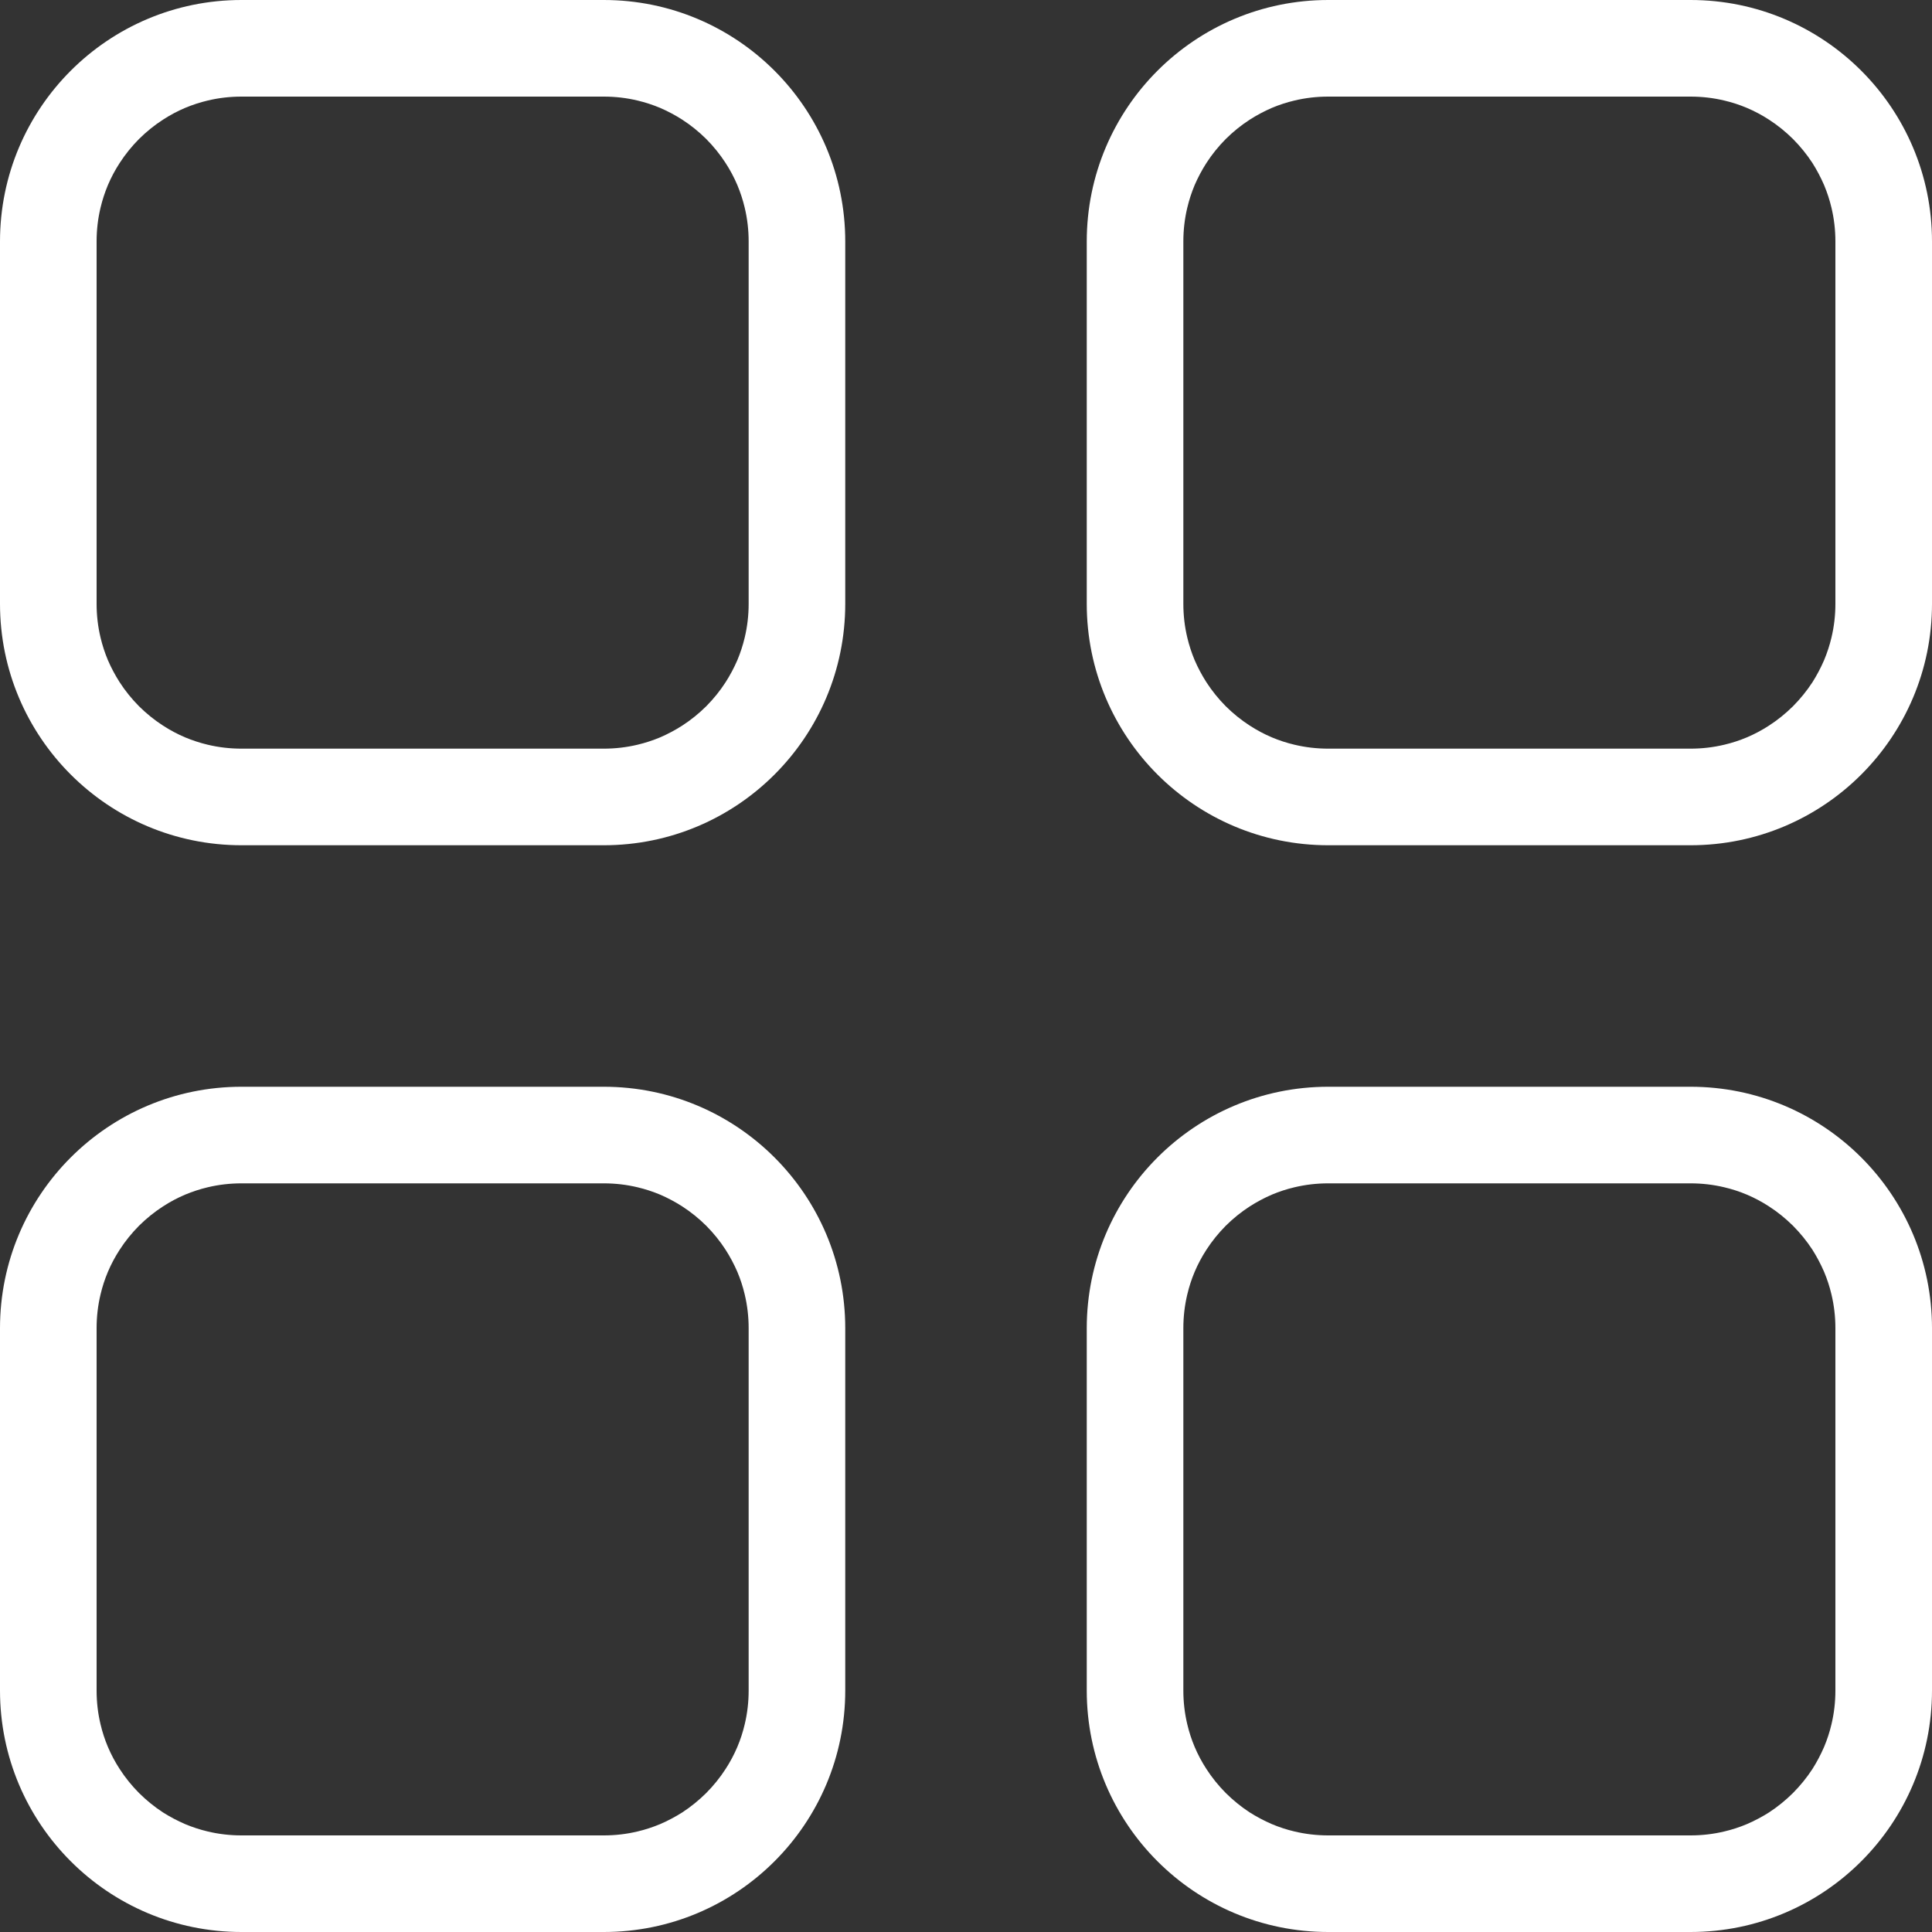 <svg width="20" height="20" viewBox="0 0 20 20" fill="none" xmlns="http://www.w3.org/2000/svg" xmlns:xlink="http://www.w3.org/1999/xlink">
	<rect x="0" y="0" width="20" height="20" fill="#333333" stroke="none"/>
	<desc>
			Created with Pixso.
	</desc>
	<defs/>
	<path id="Vector" d="M0 2.5C0 1.119 1.119 0 2.5 0L6.25 0C7.631 0 8.75 1.119 8.75 2.5L8.75 6.25C8.75 7.631 7.631 8.75 6.25 8.75L2.5 8.75C1.119 8.75 0 7.631 0 6.25L0 2.5ZM13.75 0C12.369 0 11.25 1.119 11.25 2.5L11.25 6.25C11.25 7.631 12.369 8.75 13.75 8.75L17.5 8.75C18.881 8.75 20 7.631 20 6.25L20 2.5C20 1.119 18.881 0 17.5 0L13.75 0ZM2.5 1L6.25 1Q6.43 1 6.601 1.041Q6.719 1.069 6.834 1.117Q6.954 1.169 7.063 1.239Q7.196 1.325 7.311 1.439Q7.425 1.554 7.511 1.687Q7.582 1.796 7.633 1.916Q7.681 2.031 7.709 2.149Q7.75 2.32 7.75 2.5L7.75 6.25Q7.75 6.43 7.709 6.601Q7.681 6.719 7.633 6.834Q7.581 6.954 7.511 7.063Q7.425 7.196 7.311 7.311Q7.196 7.425 7.063 7.511Q6.954 7.581 6.834 7.633Q6.719 7.681 6.601 7.709Q6.43 7.75 6.25 7.75L2.5 7.75Q2.32 7.75 2.149 7.709Q2.031 7.681 1.916 7.633Q1.796 7.582 1.687 7.511Q1.554 7.425 1.439 7.311Q1.325 7.196 1.239 7.063Q1.169 6.954 1.117 6.834Q1.069 6.719 1.041 6.601Q1 6.43 1 6.25L1 2.5Q1 2.32 1.041 2.149Q1.069 2.031 1.117 1.916Q1.168 1.796 1.239 1.687Q1.325 1.554 1.439 1.439Q1.554 1.325 1.687 1.239Q1.796 1.168 1.916 1.117Q2.031 1.069 2.149 1.041Q2.32 1 2.5 1ZM13.75 1L17.5 1Q17.68 1 17.851 1.041Q17.97 1.069 18.084 1.117Q18.204 1.168 18.313 1.239Q18.446 1.325 18.561 1.439Q18.675 1.554 18.762 1.687Q18.831 1.796 18.883 1.916Q18.931 2.031 18.959 2.149Q19 2.32 19 2.5L19 6.25Q19 6.43 18.959 6.601Q18.931 6.719 18.883 6.834Q18.831 6.954 18.762 7.063Q18.675 7.196 18.561 7.311Q18.446 7.425 18.313 7.511Q18.204 7.582 18.084 7.633Q17.97 7.681 17.851 7.709Q17.68 7.75 17.5 7.75L13.75 7.75Q13.57 7.75 13.399 7.709Q13.28 7.681 13.166 7.633Q13.046 7.582 12.937 7.511Q12.804 7.425 12.689 7.311Q12.575 7.196 12.489 7.063Q12.419 6.954 12.367 6.834Q12.319 6.719 12.291 6.601Q12.25 6.43 12.25 6.25L12.25 2.5Q12.25 2.32 12.291 2.149Q12.319 2.031 12.367 1.916Q12.419 1.796 12.489 1.687Q12.575 1.554 12.689 1.439Q12.804 1.325 12.937 1.239Q13.046 1.169 13.166 1.117Q13.28 1.069 13.399 1.041Q13.57 1 13.75 1ZM0 13.75C0 12.369 1.119 11.25 2.5 11.25L6.25 11.25C7.631 11.25 8.75 12.369 8.75 13.75L8.75 17.5C8.75 18.881 7.631 20 6.25 20L2.5 20C1.119 20 0 18.881 0 17.5L0 13.75ZM11.25 13.75C11.25 12.369 12.369 11.25 13.75 11.25L17.5 11.25C18.881 11.25 20 12.369 20 13.75L20 17.5C20 18.881 18.881 20 17.5 20L13.75 20C12.369 20 11.25 18.881 11.25 17.5L11.25 13.75ZM2.5 12.25L6.25 12.25Q6.43 12.25 6.601 12.291Q6.719 12.319 6.834 12.367Q6.954 12.419 7.063 12.489Q7.196 12.575 7.311 12.689Q7.425 12.804 7.511 12.937Q7.581 13.046 7.633 13.166Q7.681 13.28 7.709 13.399Q7.75 13.57 7.75 13.75L7.75 17.5Q7.75 17.68 7.709 17.851Q7.681 17.97 7.633 18.084Q7.582 18.204 7.511 18.313Q7.425 18.446 7.311 18.561Q7.196 18.675 7.063 18.762Q6.954 18.831 6.834 18.883Q6.719 18.931 6.601 18.959Q6.43 19 6.25 19L2.5 19Q2.32 19 2.149 18.959Q2.031 18.931 1.916 18.883Q1.796 18.831 1.687 18.762Q1.554 18.675 1.439 18.561Q1.325 18.446 1.239 18.313Q1.168 18.204 1.117 18.084Q1.069 17.97 1.041 17.851Q1 17.68 1 17.5L1 13.75Q1 13.57 1.041 13.399Q1.069 13.28 1.117 13.166Q1.168 13.046 1.239 12.937Q1.325 12.804 1.439 12.689Q1.554 12.575 1.687 12.489Q1.796 12.418 1.916 12.367Q2.031 12.319 2.149 12.291Q2.32 12.25 2.5 12.25ZM13.75 12.25L17.5 12.25Q17.68 12.25 17.851 12.291Q17.97 12.319 18.084 12.367Q18.204 12.418 18.313 12.489Q18.446 12.575 18.561 12.689Q18.675 12.804 18.762 12.937Q18.831 13.046 18.883 13.166Q18.931 13.28 18.959 13.399Q19 13.57 19 13.75L19 17.5Q19 17.68 18.959 17.851Q18.931 17.97 18.883 18.084Q18.831 18.204 18.762 18.313Q18.675 18.446 18.561 18.561Q18.446 18.675 18.313 18.762Q18.204 18.831 18.084 18.883Q17.97 18.931 17.851 18.959Q17.68 19 17.5 19L13.75 19Q13.57 19 13.399 18.959Q13.28 18.931 13.166 18.883Q13.046 18.831 12.937 18.762Q12.804 18.675 12.689 18.561Q12.575 18.446 12.489 18.313Q12.418 18.204 12.367 18.084Q12.319 17.97 12.291 17.851Q12.25 17.68 12.25 17.5L12.25 13.75Q12.25 13.57 12.291 13.399Q12.319 13.28 12.367 13.166Q12.418 13.046 12.489 12.937Q12.575 12.804 12.689 12.689Q12.804 12.575 12.937 12.489Q13.046 12.419 13.166 12.367Q13.28 12.319 13.399 12.291Q13.57 12.25 13.75 12.25Z" fill="#FFFFFF" fill-opacity="1" fill-rule="evenodd"/>
</svg>
